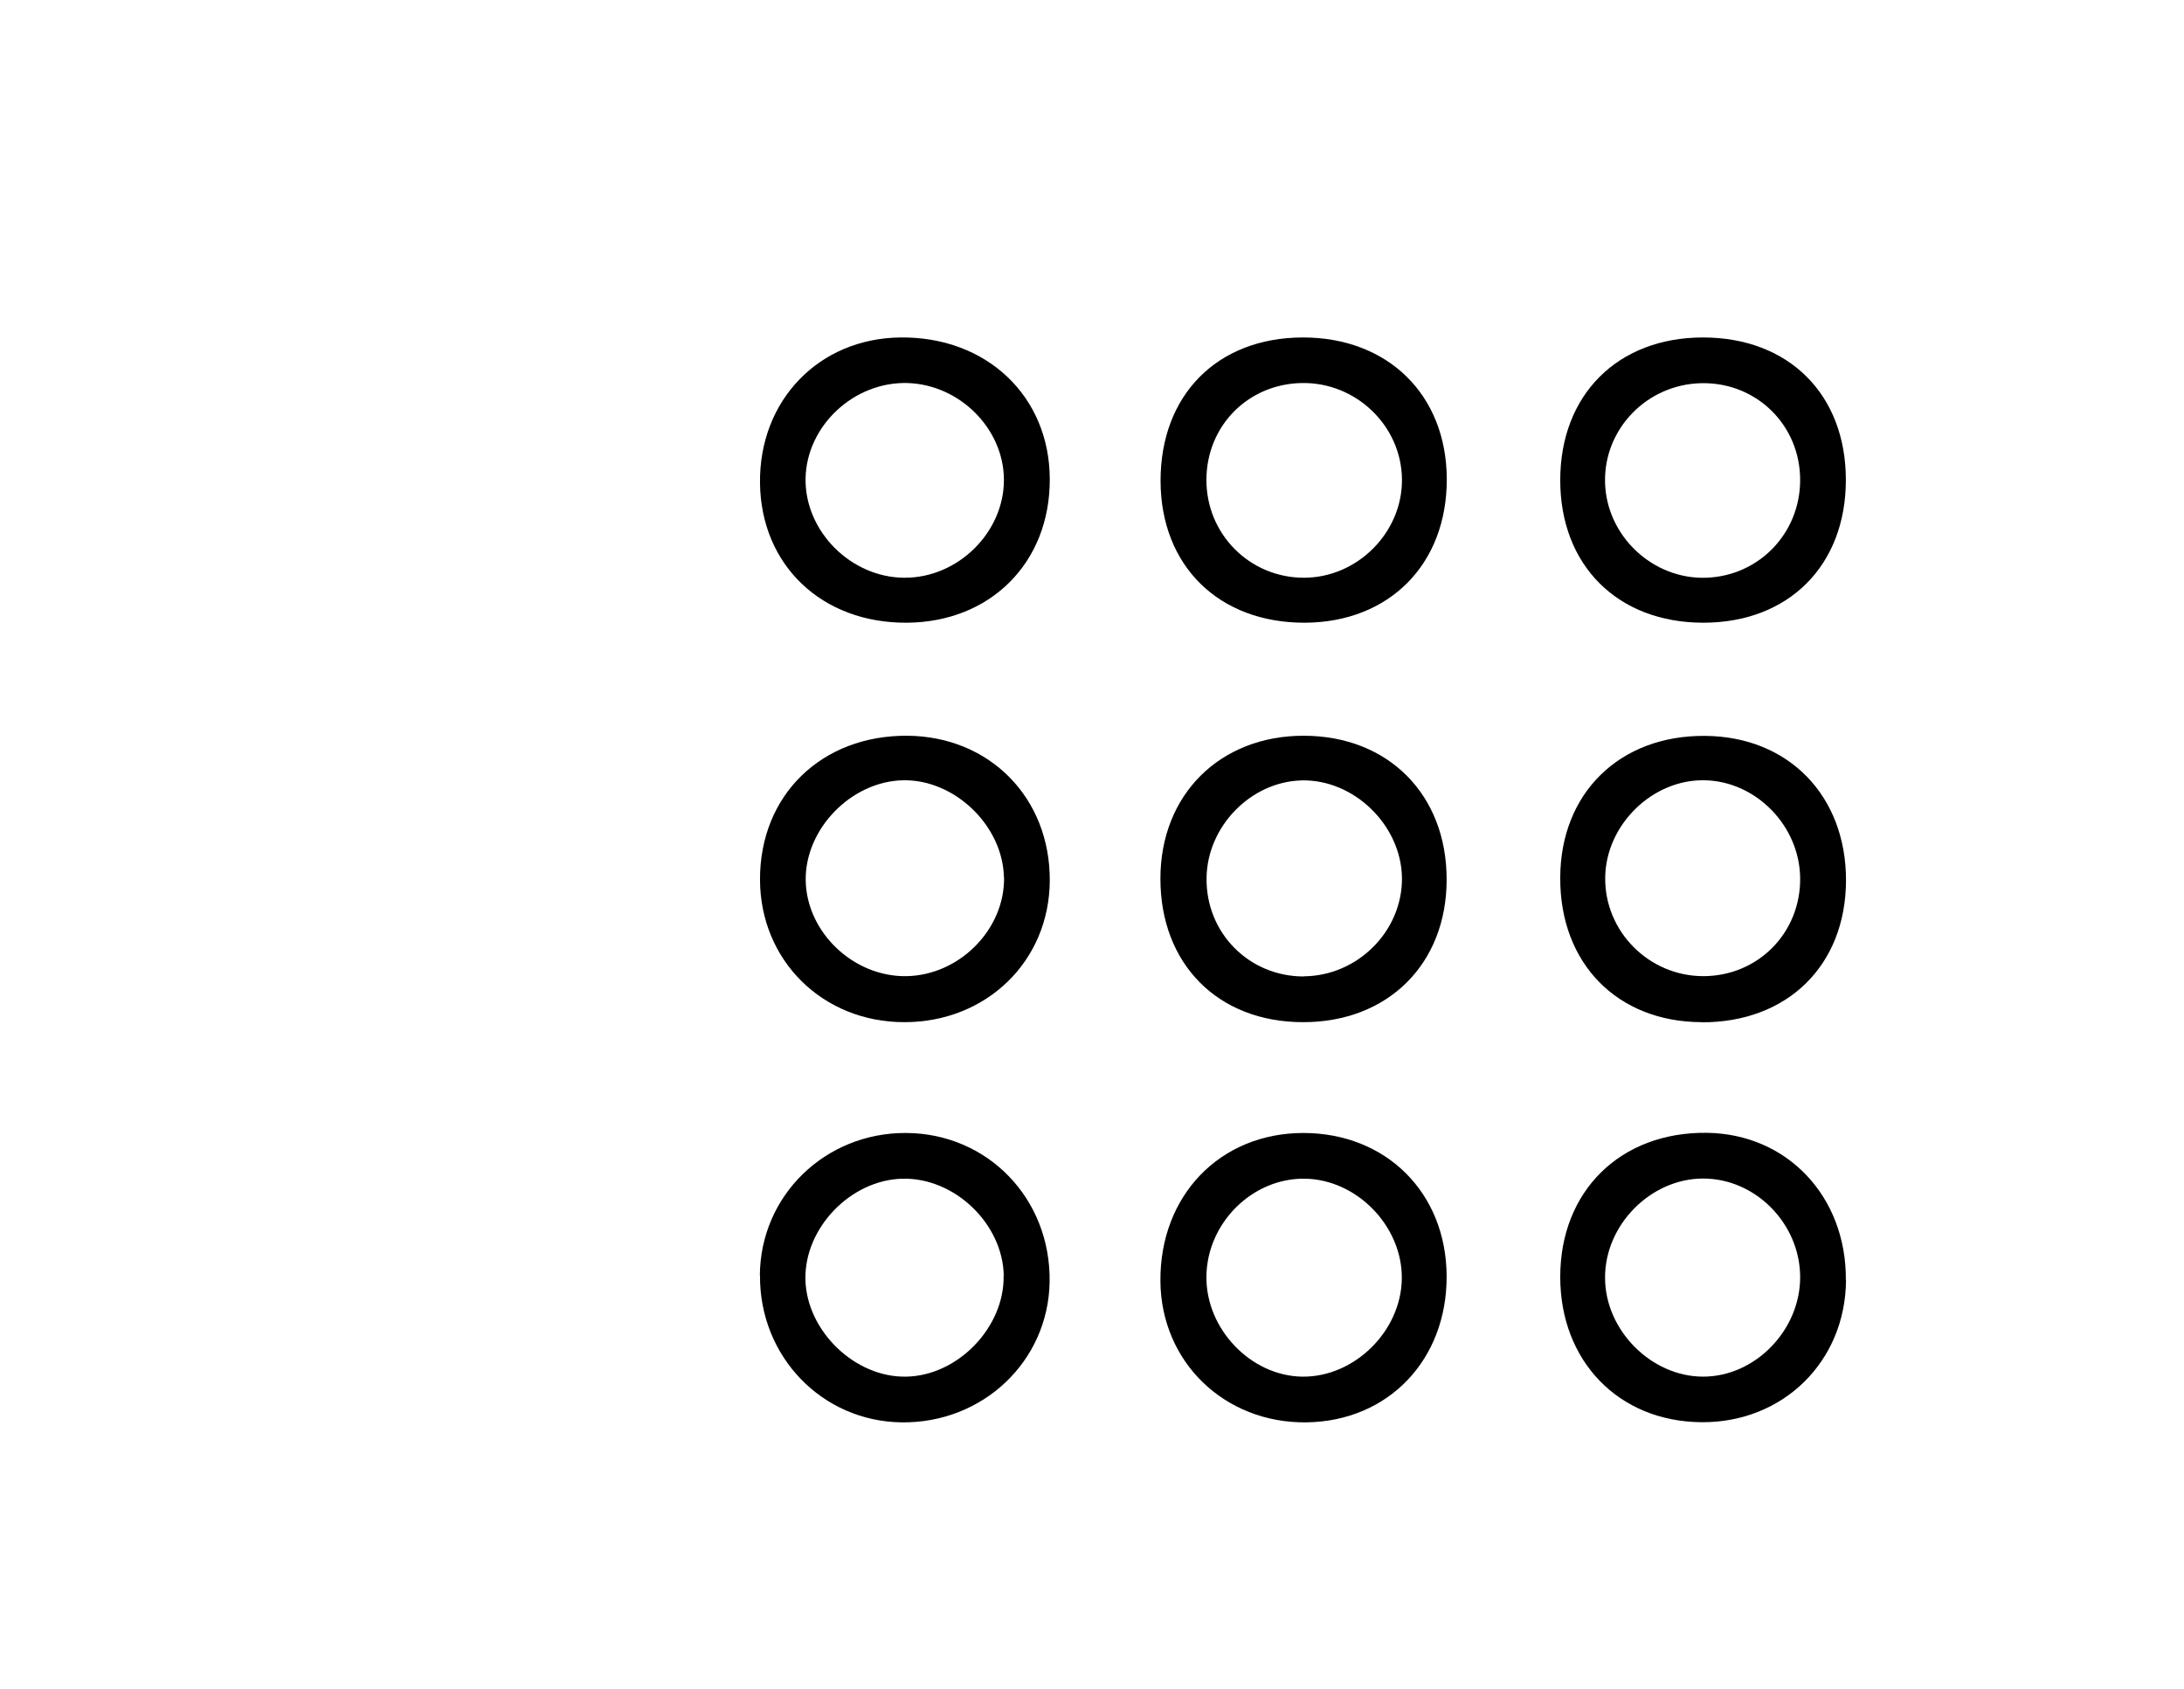 <?xml version="1.0" encoding="UTF-8"?>
<svg id="Layer_2" data-name="Layer 2" xmlns="http://www.w3.org/2000/svg" viewBox="0 0 147.65 114.15">
  <g id="Layer_1-2" data-name="Layer 1">
    <g id="S3jFeT.tif">
      <g>
        <path d="m61.31,42.09c-5.74.04-9.86-3.88-9.93-9.43-.07-5.59,3.98-9.8,9.51-9.85,5.82-.06,10.07,3.98,10.08,9.58.02,5.63-4,9.66-9.65,9.7Zm-.17-3.04c3.62.02,6.75-3.07,6.73-6.64-.02-3.44-2.99-6.41-6.52-6.52-3.63-.1-6.83,2.9-6.89,6.46-.05,3.56,3.06,6.68,6.67,6.7Z"/>
        <path d="m124.8,86.52c-.03,5.5-4.25,9.65-9.77,9.61-5.59-.04-9.55-4.12-9.55-9.82,0-5.81,4.08-9.81,9.91-9.74,5.44.07,9.44,4.31,9.4,9.95Zm-3.1-.19c0-3.62-3.03-6.69-6.59-6.67-3.53.02-6.61,3.14-6.6,6.7,0,3.55,3.12,6.69,6.63,6.69,3.51,0,6.56-3.13,6.56-6.72Z"/>
        <path d="m51.37,86.2c.04-5.39,4.41-9.64,9.87-9.62,5.54.02,9.81,4.45,9.72,10.07-.09,5.37-4.52,9.56-10.01,9.49-5.39-.07-9.61-4.46-9.57-9.93Zm16.49.02c-.07-3.51-3.32-6.62-6.83-6.55-3.51.07-6.65,3.32-6.58,6.81.08,3.49,3.36,6.65,6.83,6.57,3.49-.07,6.64-3.35,6.57-6.83Z"/>
        <path d="m97.8,86.24c.03,5.68-3.95,9.83-9.49,9.9-5.53.06-9.81-4.08-9.86-9.53-.05-5.79,4.02-10.02,9.65-10.03,5.61,0,9.67,4.04,9.7,9.66Zm-3.03.2c.05-3.54-3.02-6.71-6.54-6.77-3.55-.06-6.62,2.98-6.67,6.59-.05,3.56,3,6.75,6.49,6.79,3.51.04,6.67-3.07,6.72-6.61Z"/>
        <path d="m61.13,69.09c-5.52,0-9.74-4.18-9.75-9.64-.01-5.71,4.17-9.77,9.99-9.72,5.56.06,9.63,4.21,9.6,9.8-.03,5.44-4.28,9.56-9.83,9.56Zm6.74-9.79c-.07-3.48-3.32-6.62-6.8-6.56-3.51.06-6.65,3.28-6.6,6.76.05,3.51,3.23,6.54,6.81,6.48,3.59-.06,6.66-3.17,6.6-6.69Z"/>
        <path d="m88.05,22.81c5.77-.02,9.74,3.87,9.76,9.56.02,5.76-3.88,9.7-9.61,9.72-5.8.01-9.72-3.84-9.74-9.57-.01-5.81,3.82-9.69,9.59-9.71Zm6.73,9.56c-.05-3.62-3.14-6.56-6.8-6.48-3.62.08-6.39,2.89-6.42,6.5-.03,3.69,2.91,6.66,6.59,6.66,3.63,0,6.68-3.08,6.63-6.68Z"/>
        <path d="m115.13,22.81c5.8,0,9.66,3.85,9.66,9.63,0,5.78-3.87,9.65-9.64,9.65-5.78,0-9.67-3.87-9.67-9.63,0-5.77,3.88-9.65,9.65-9.65Zm-.08,3.09c-3.69.06-6.63,3.08-6.54,6.71.09,3.62,3.23,6.57,6.85,6.44,3.56-.13,6.33-3,6.34-6.59.01-3.71-2.94-6.62-6.65-6.56Z"/>
        <path d="m97.8,59.46c0,5.7-3.98,9.64-9.71,9.63-5.75,0-9.64-3.93-9.64-9.7,0-5.67,4.02-9.67,9.7-9.66,5.71.01,9.66,3.99,9.65,9.72Zm-9.66,6.53c3.64-.02,6.68-3.06,6.64-6.66-.05-3.56-3.26-6.67-6.79-6.58-3.43.09-6.37,3.1-6.42,6.58-.06,3.72,2.87,6.68,6.58,6.67Z"/>
        <path d="m115.03,69.09c-5.7-.02-9.58-3.98-9.55-9.77.02-5.71,4.01-9.62,9.77-9.58,5.66.03,9.57,4.05,9.55,9.8-.03,5.72-3.96,9.58-9.77,9.56Zm.1-3.11c3.72.01,6.63-2.94,6.57-6.67-.06-3.5-2.97-6.48-6.42-6.57-3.55-.09-6.72,3-6.76,6.58-.04,3.64,2.95,6.65,6.62,6.66Z"/>
      </g>
    </g>
  </g>
</svg>